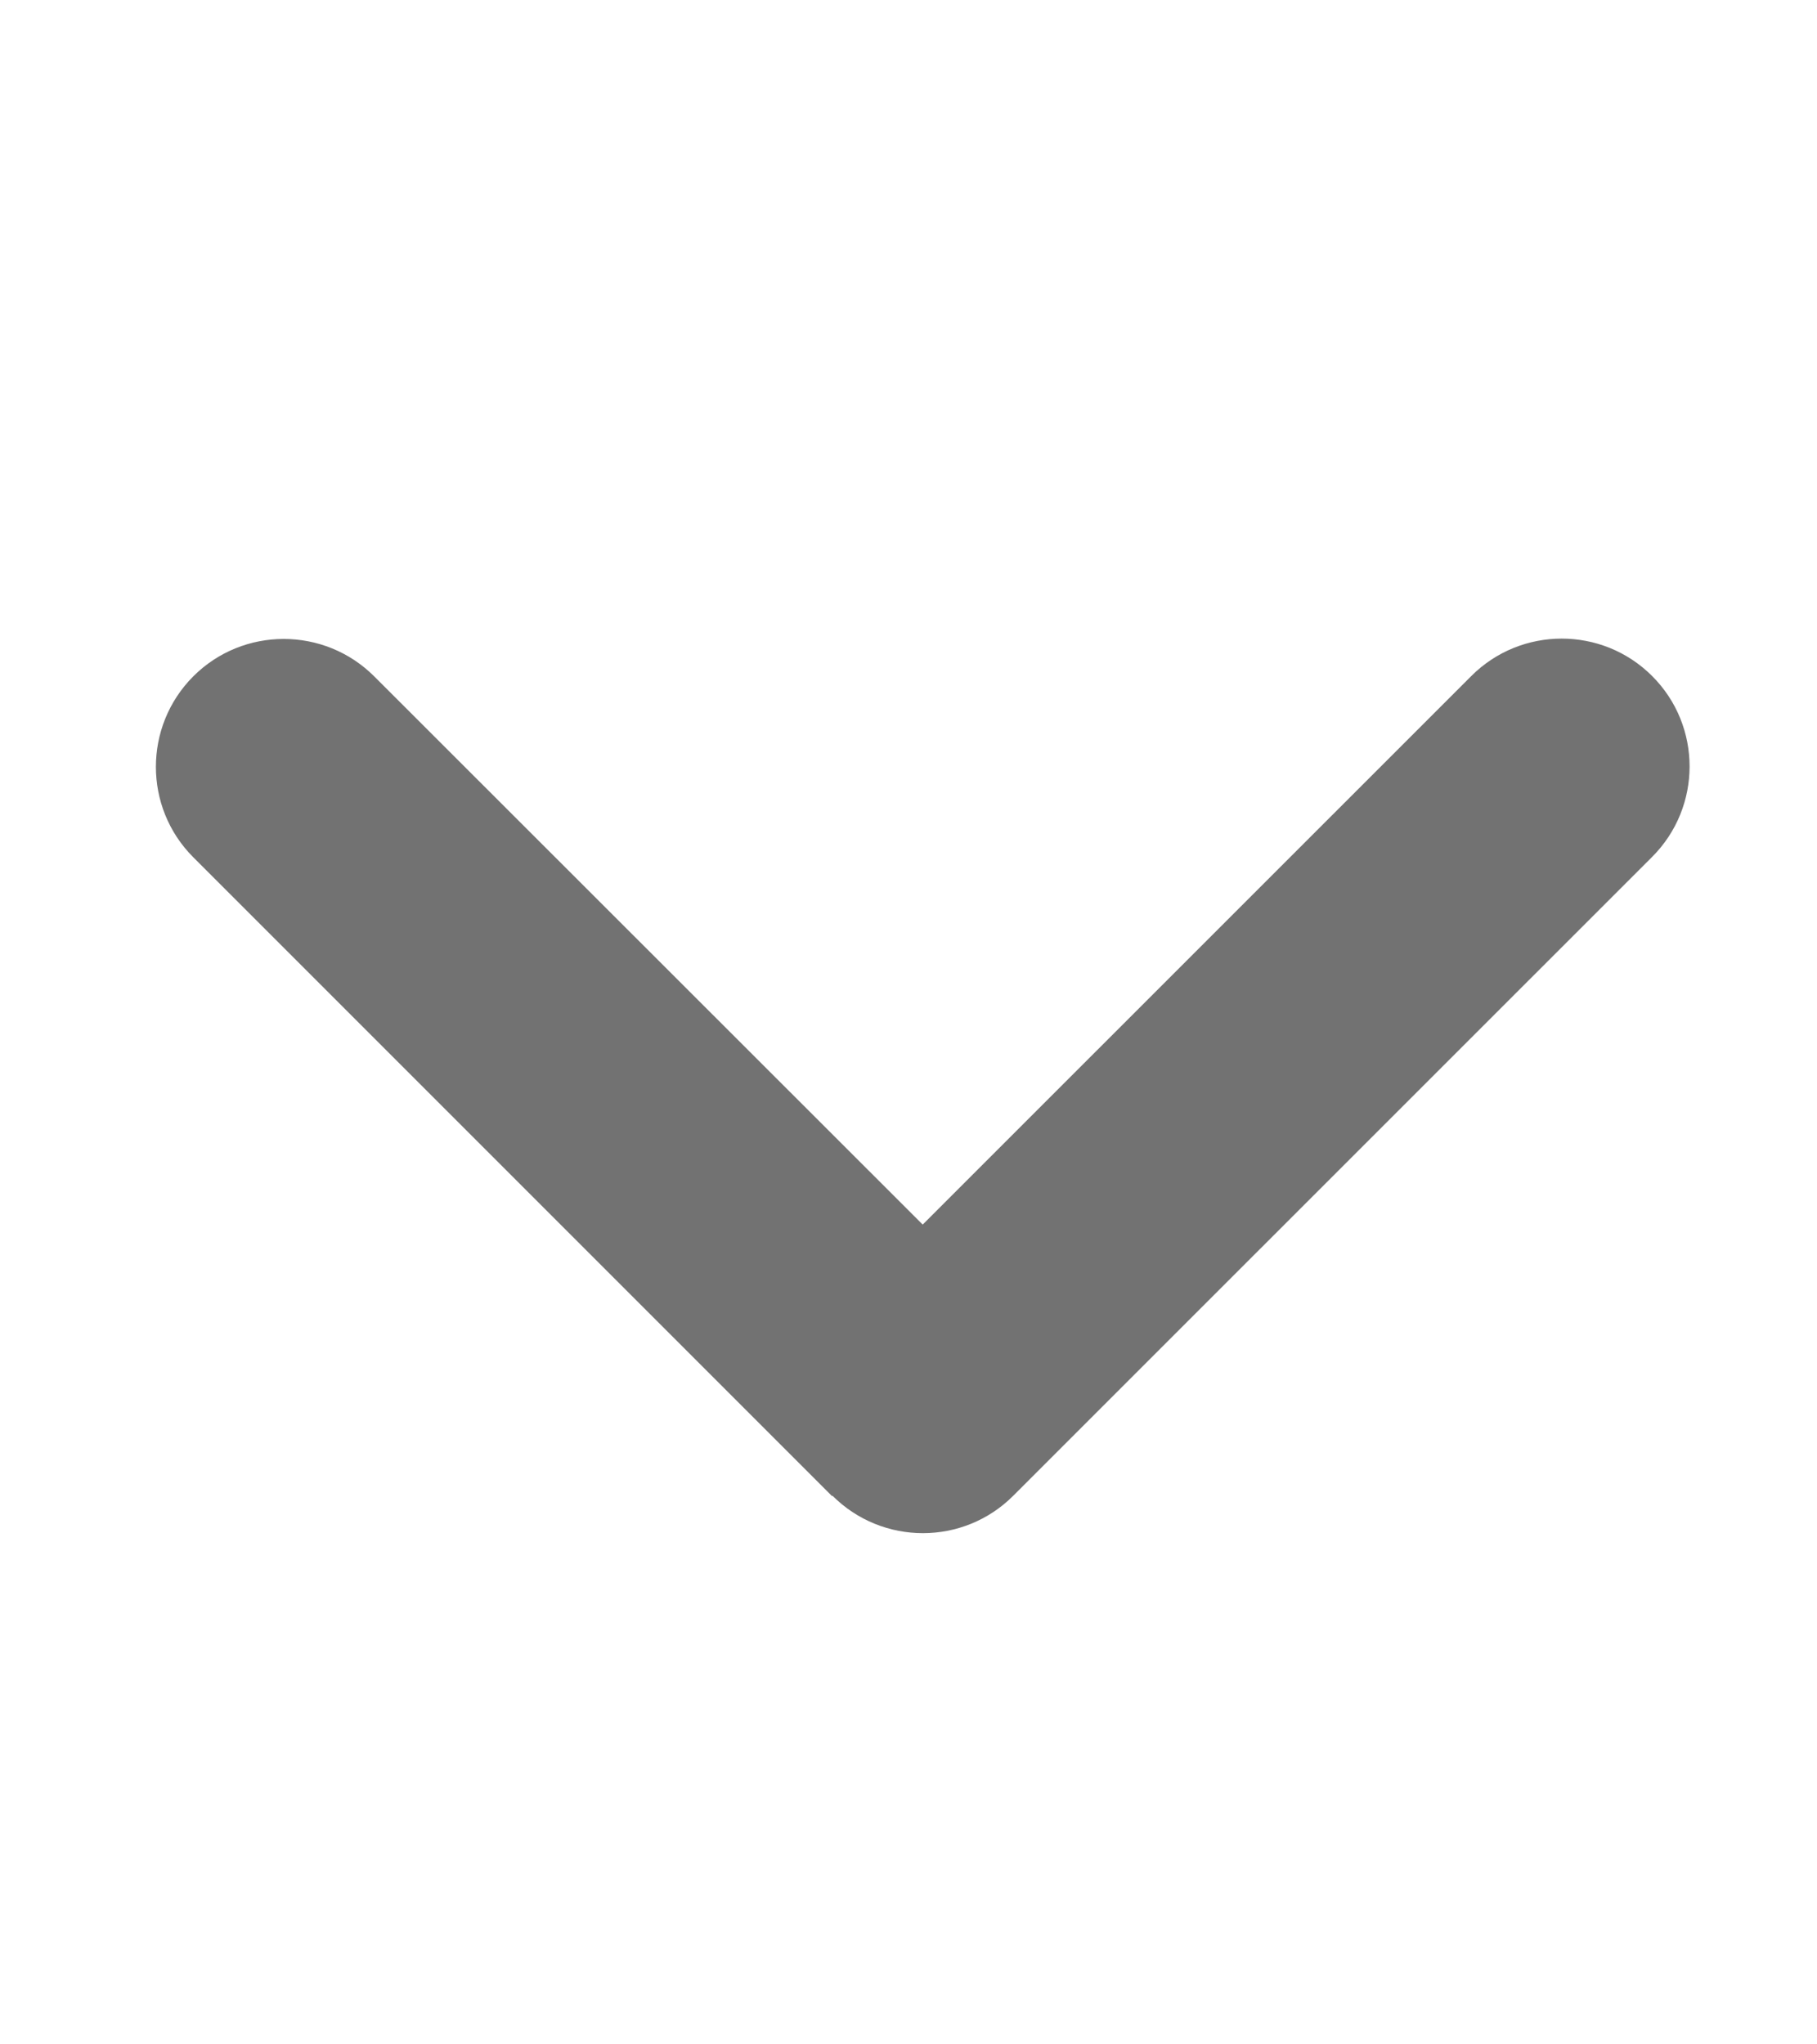 <svg width="16" height="18" viewBox="0 0 16 18" fill="none" xmlns="http://www.w3.org/2000/svg">
<path d="M7.33 13.169C7.77 13.609 8.484 13.609 8.923 13.169L14.548 7.545C14.988 7.105 14.988 6.391 14.548 5.952C14.109 5.513 13.395 5.513 12.956 5.952L8.125 10.782L3.295 5.955C2.855 5.516 2.141 5.516 1.702 5.955C1.263 6.395 1.263 7.109 1.702 7.548L7.327 13.173L7.33 13.169Z" fill="#727272"/>
</svg>
